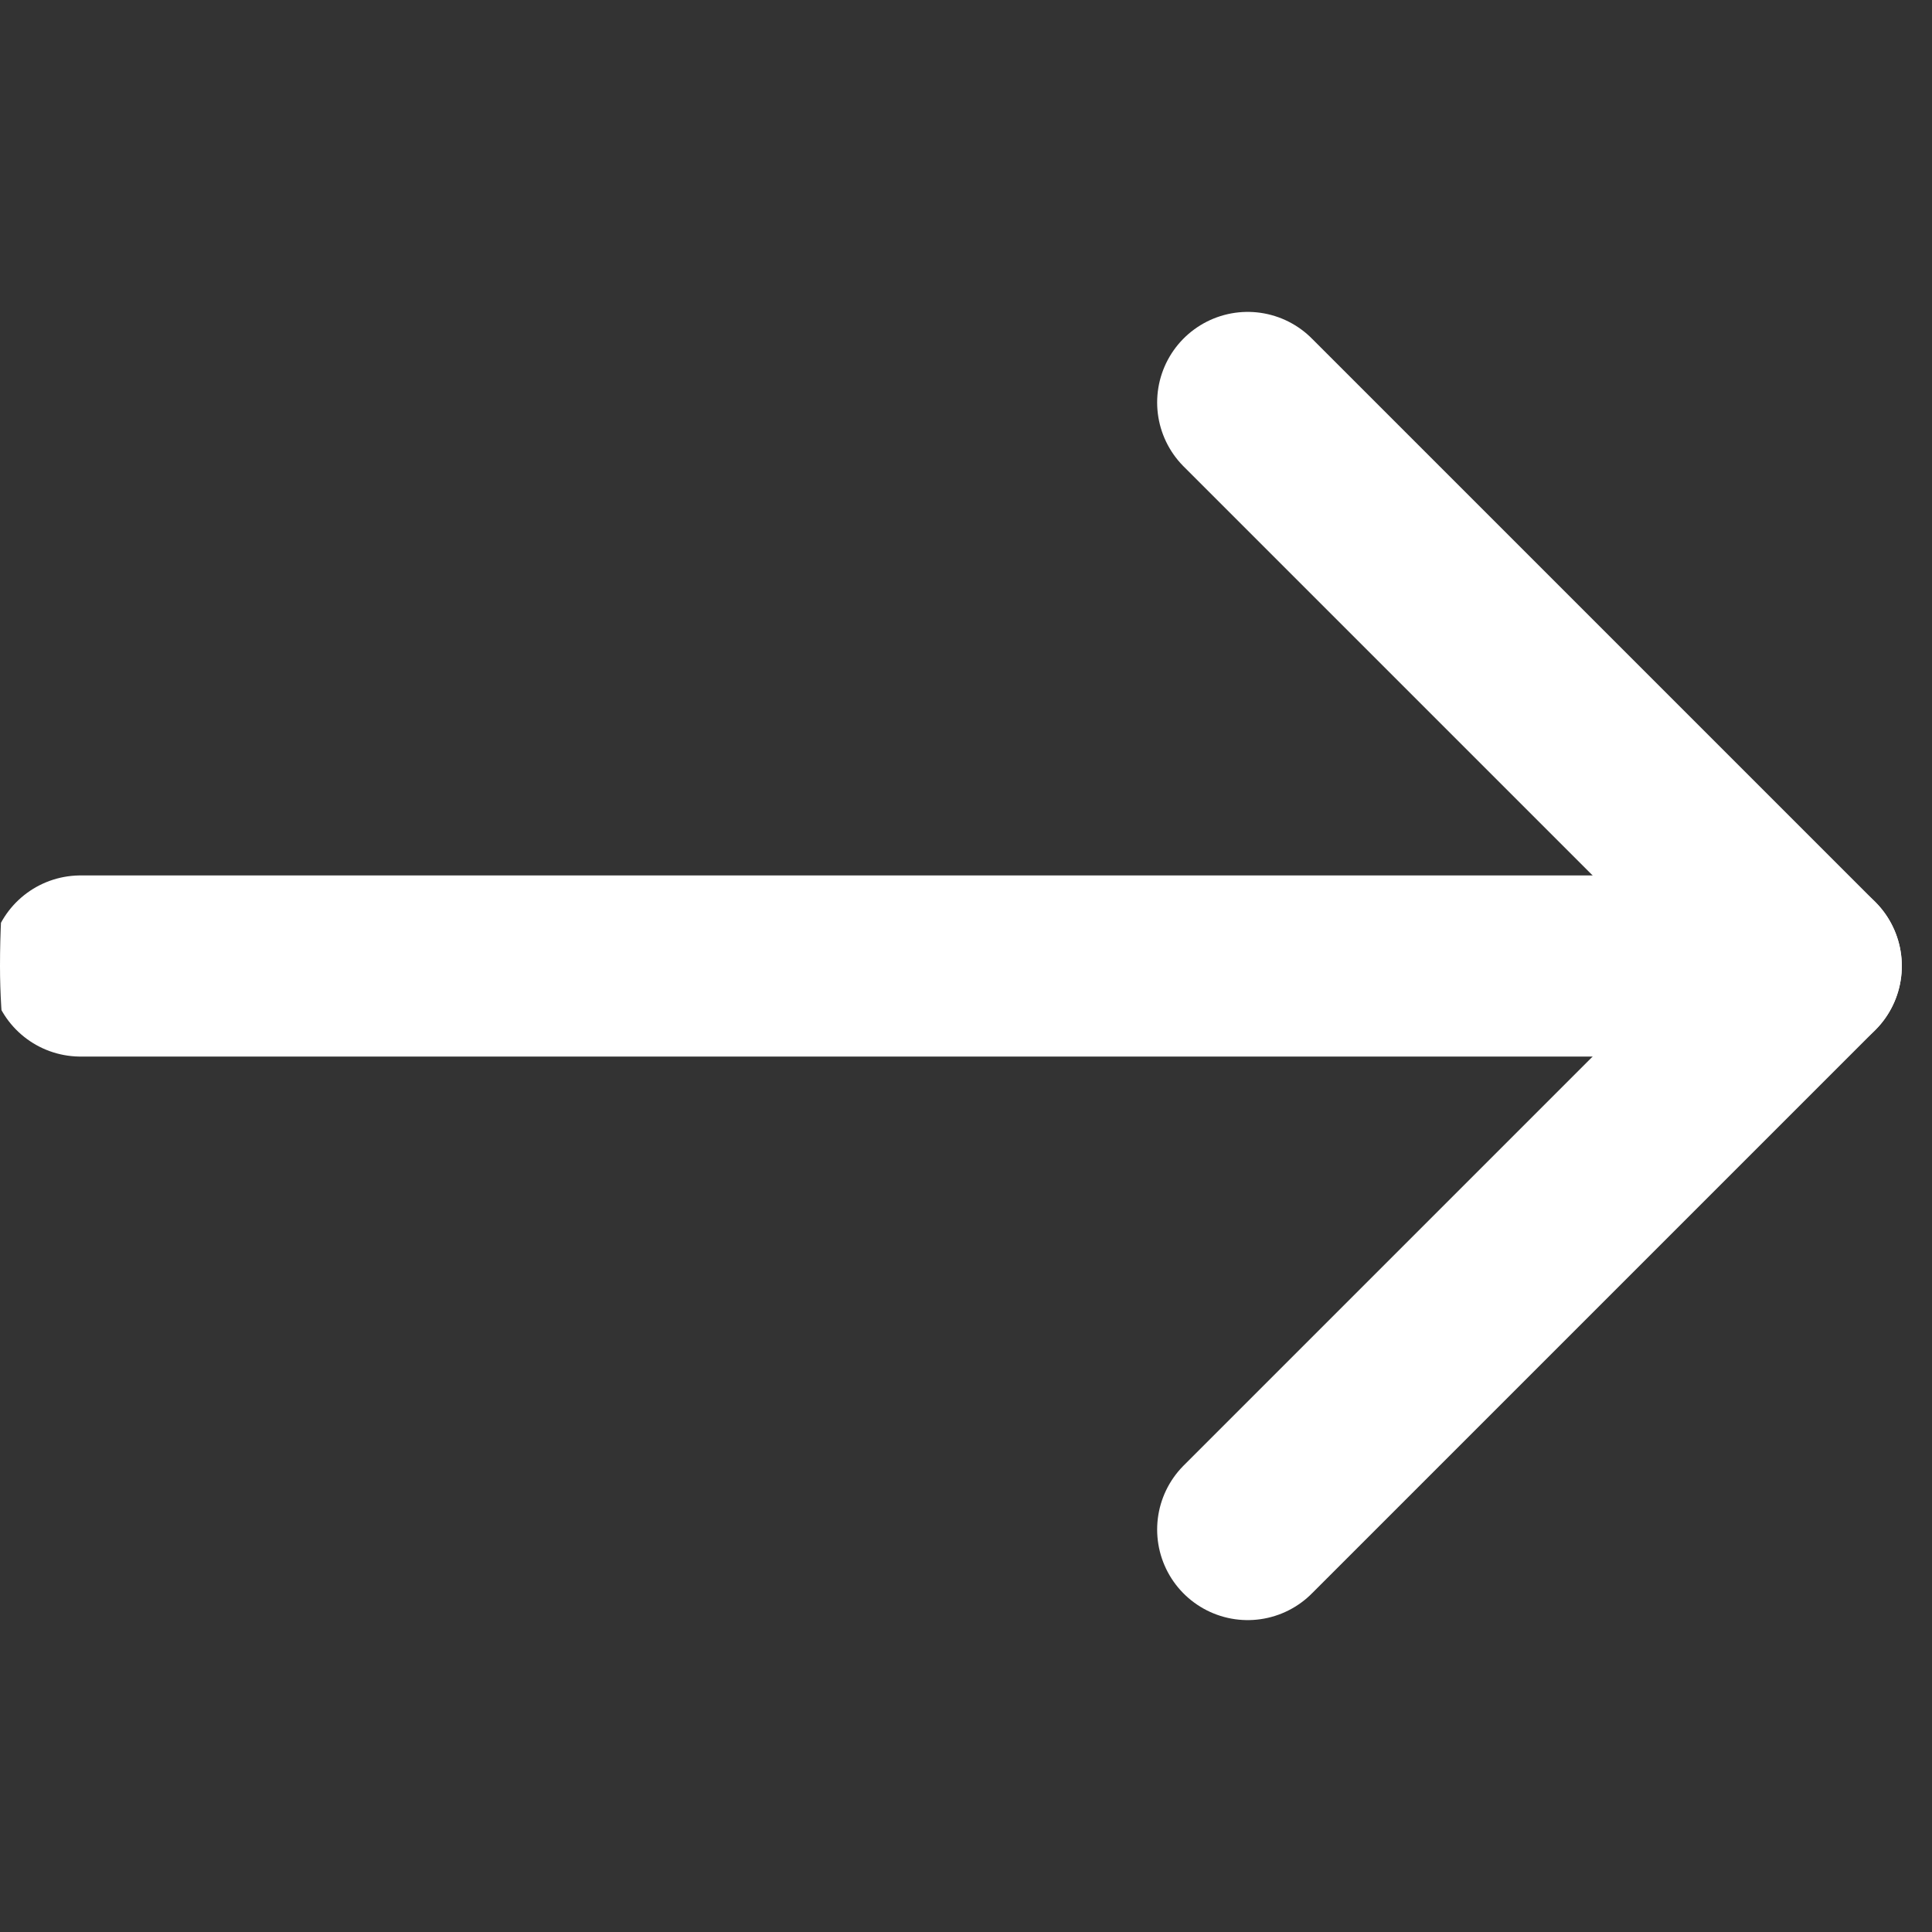 <svg width="16" height="16" viewBox="0 0 16 16" fill="none" xmlns="http://www.w3.org/2000/svg">
<rect x="0" y="0" width="16" height="16" fill="#333333" stroke="none"/>
<g clip-path="url(#clip0_7_15)">
<path d="M0.667 8H15" stroke="white" stroke-width="1.5" stroke-miterlimit="10" stroke-linecap="round" stroke-linejoin="round"/>
<path d="M10.333 3.333L15 8L10.333 12.667" stroke="white" stroke-width="1.5" stroke-miterlimit="10" stroke-linecap="round" stroke-linejoin="round"/>
</g>
<defs>
<clipPath id="clip0_7_15">
<rect width="16" height="16" rx="8" fill="white"/>
</clipPath>
</defs>
</svg>

